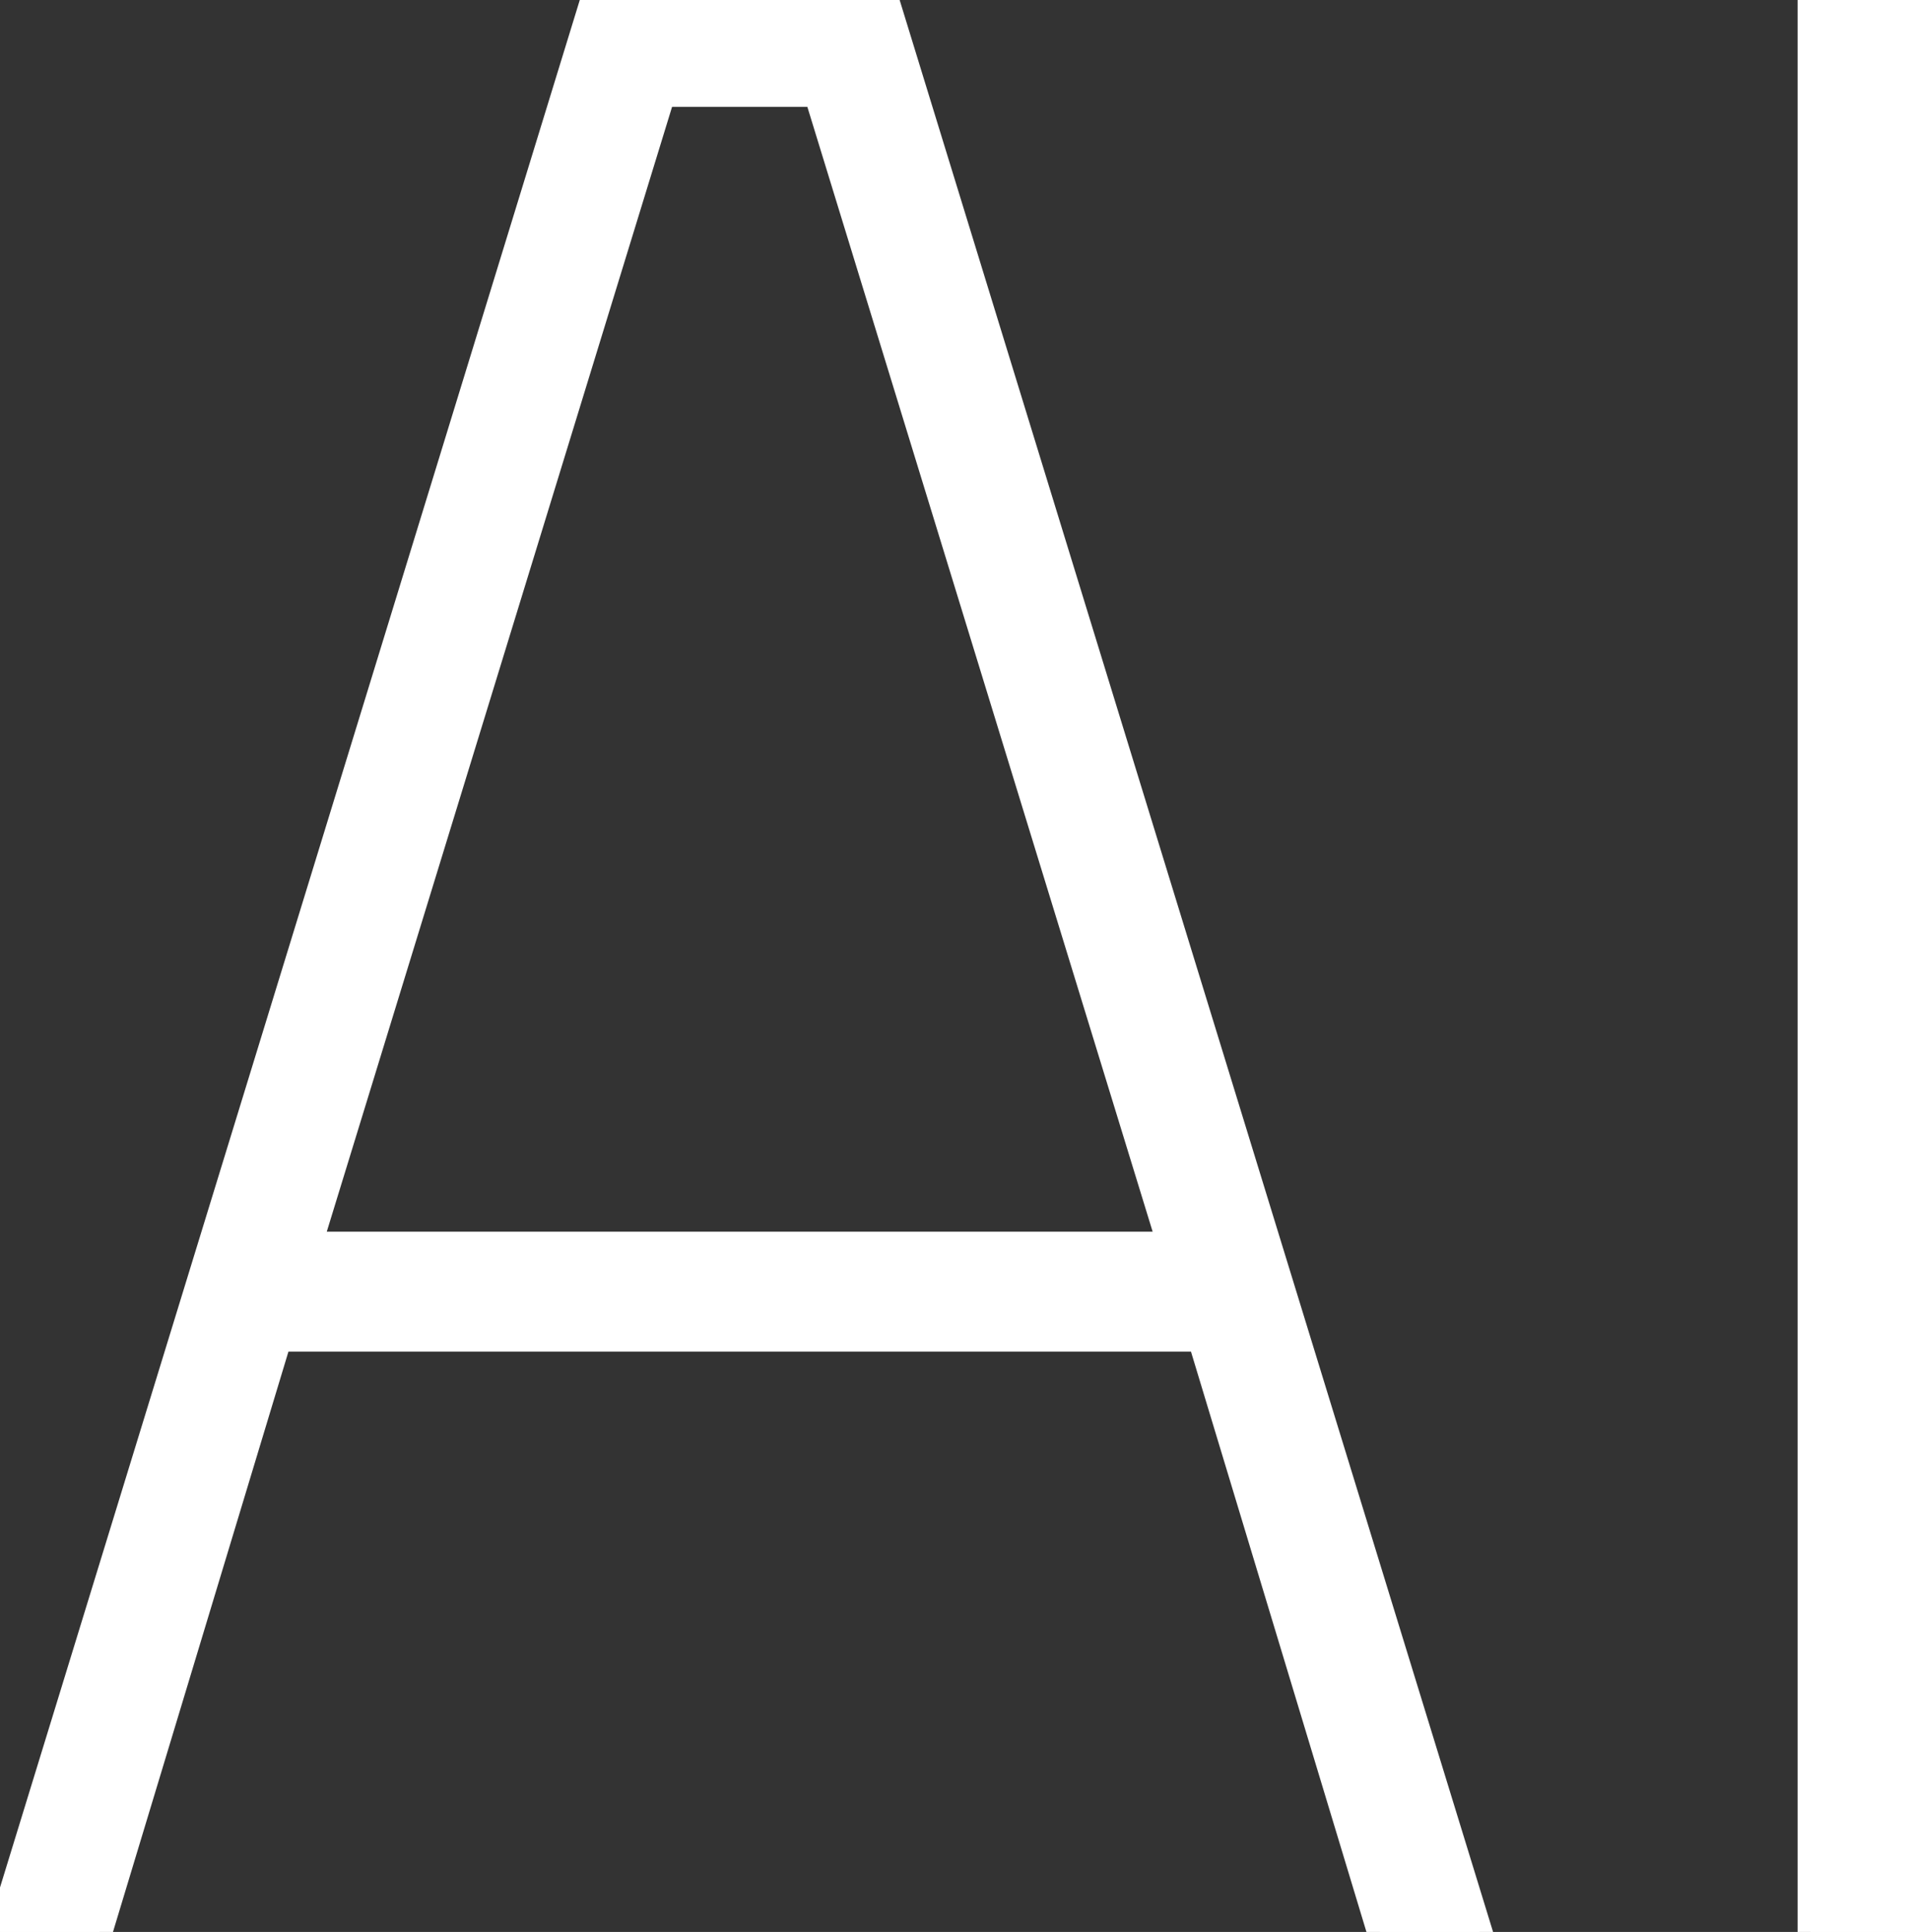 <svg width="69.2" height="70" viewBox="0 0 69.2 70" xmlns="http://www.w3.org/2000/svg"><rect x="0" y="0" width="69.2" height="70" fill="#333333" stroke="none"/><g id="svgGroup" stroke-linecap="round" fill-rule="evenodd" font-size="9pt" stroke="#fff" stroke-width="0.25mm" fill="#fff" style="stroke:#fff;stroke-width:0.25mm;fill:#fff"><path d="M 3.6 70 L 0 70 L 21.5 0 L 32.1 0 L 53.6 70 L 50 70 L 43.5 48.5 L 10.1 48.5 L 3.6 70 Z M 69.2 70 L 65.6 70 L 65.6 0 L 69.2 0 L 69.2 70 Z M 24 3.4 L 11.2 45.1 L 42.4 45.1 L 29.6 3.4 L 24 3.4 Z" vector-effect="non-scaling-stroke"/></g></svg>